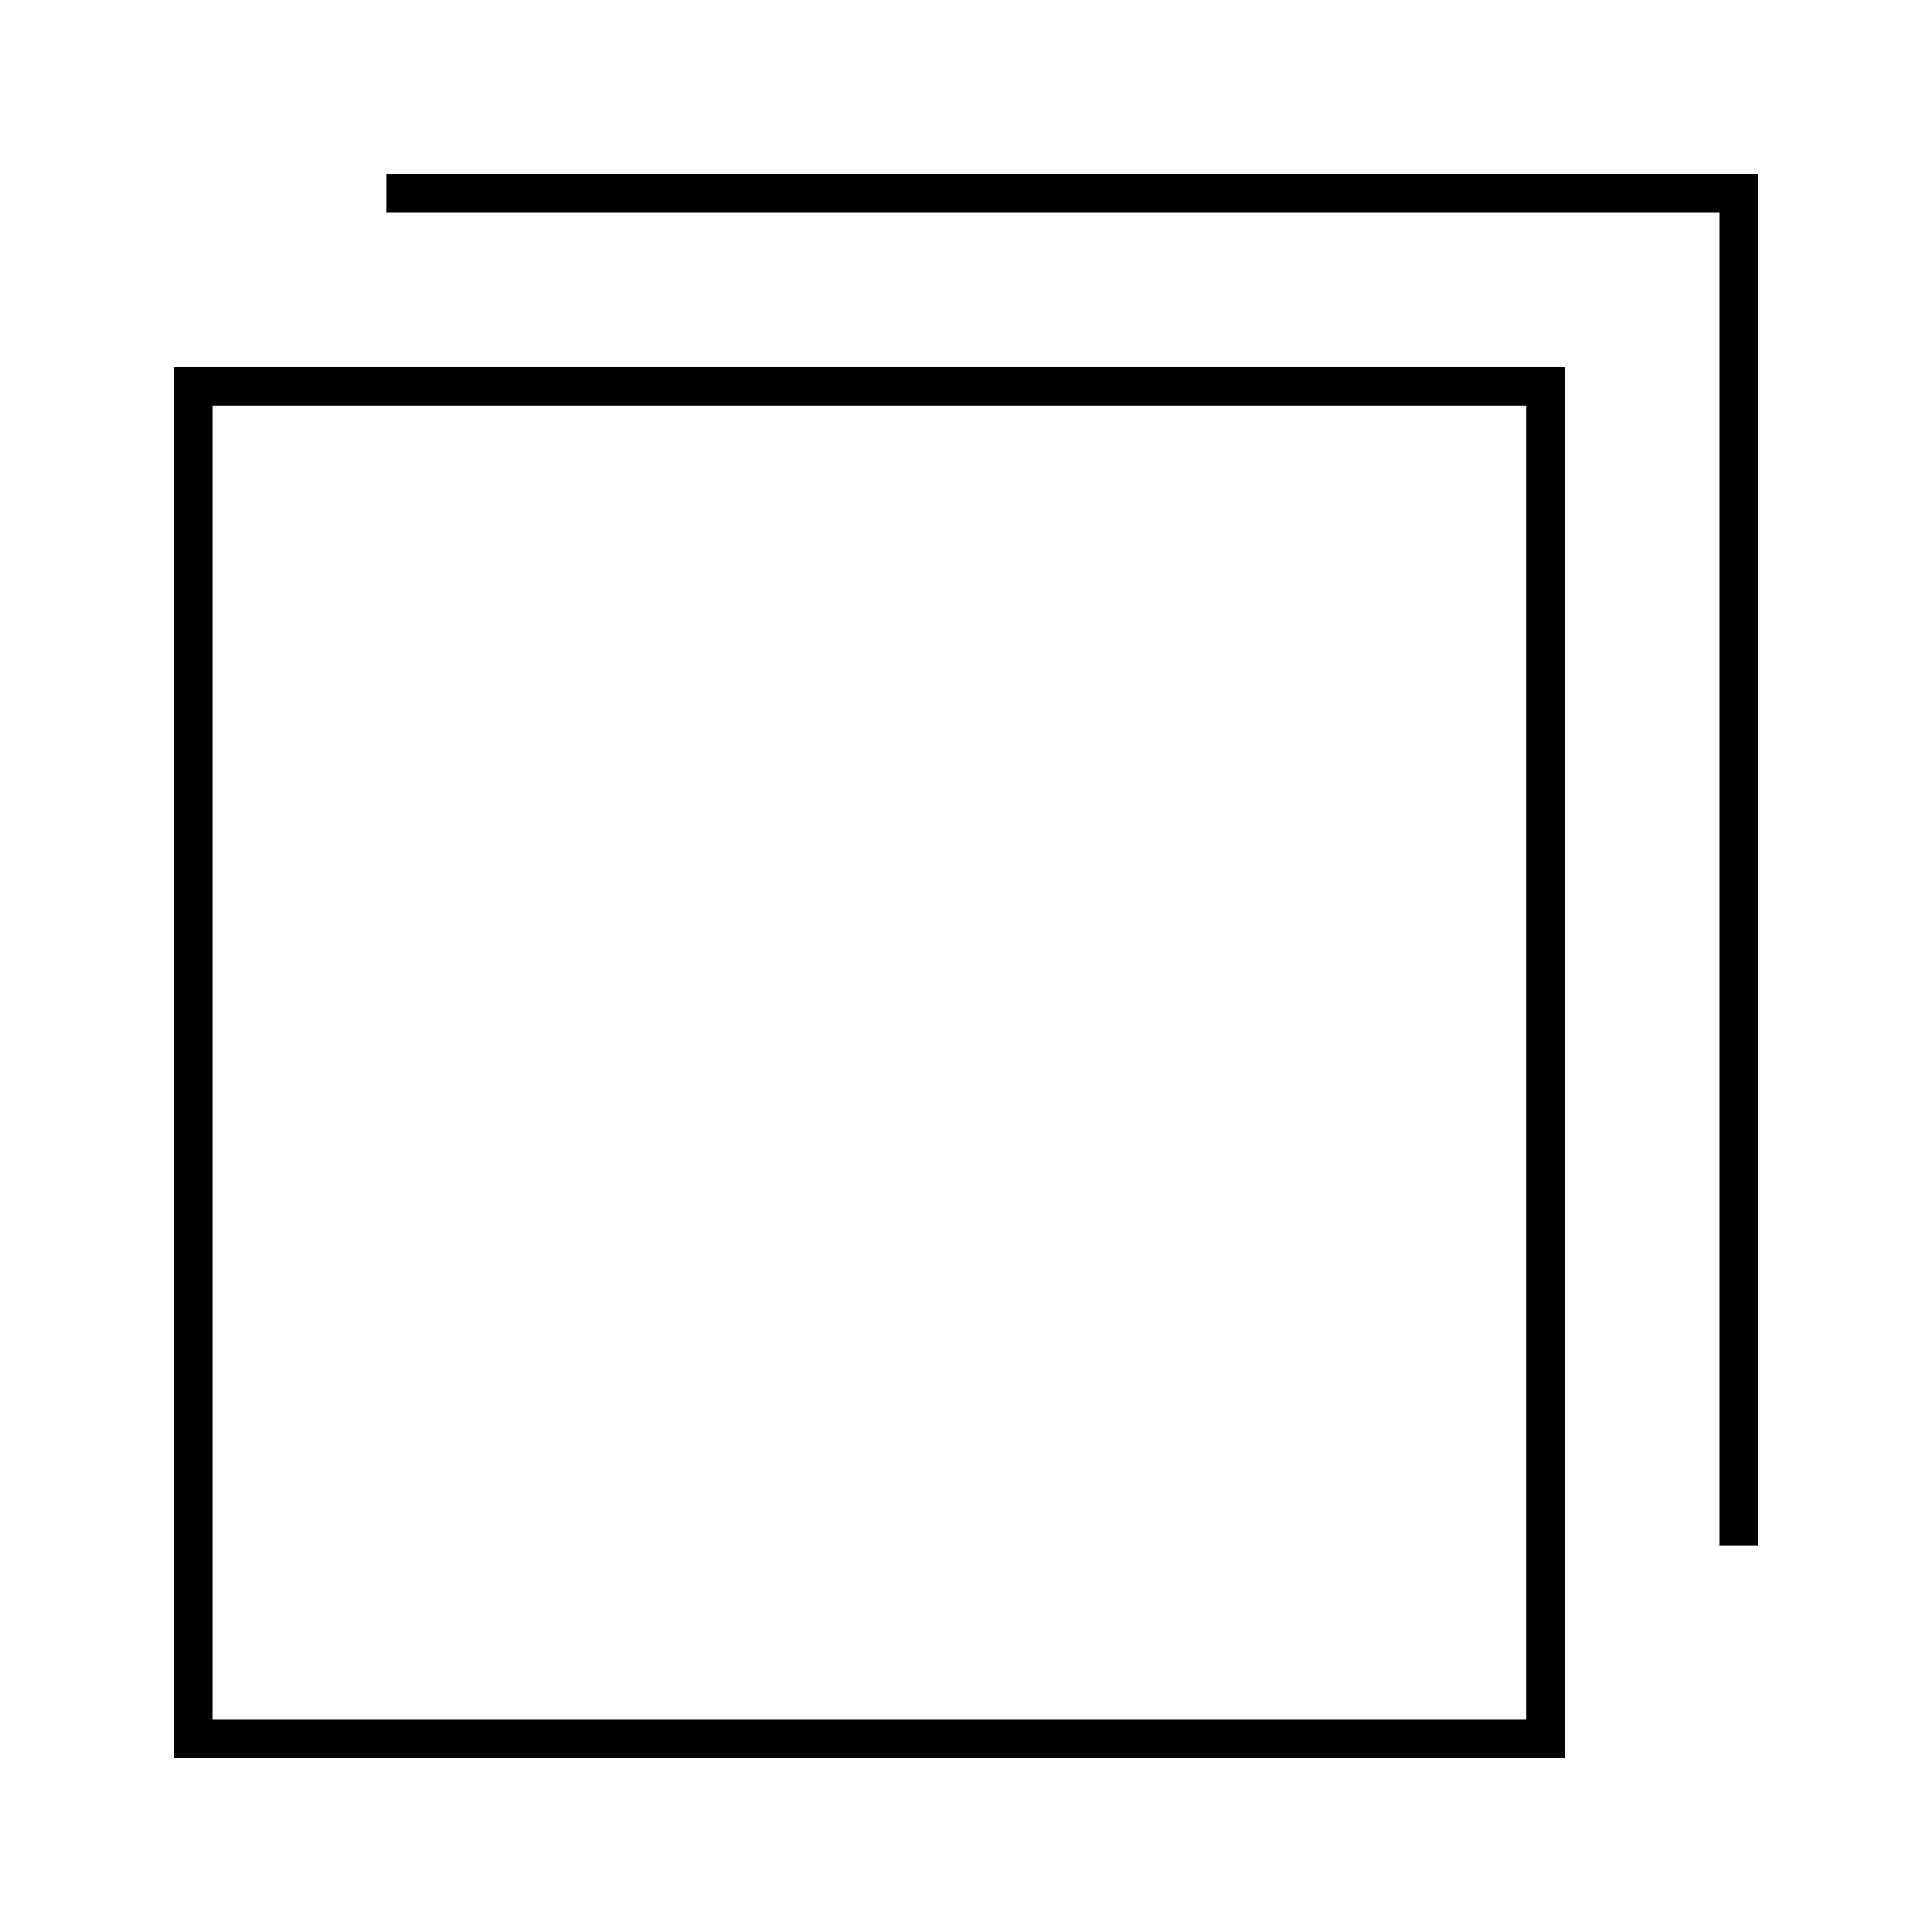 <?xml version="1.0" encoding="UTF-8"?>
<!DOCTYPE svg PUBLIC "-//W3C//DTD SVG 1.1//EN"
    "http://www.w3.org/Graphics/SVG/1.1/DTD/svg11.dtd">

<svg viewBox="-1 -1 2 2" height="300px" width="300px" xmlns="http://www.w3.org/2000/svg" xmlns:xlink="http://www.w3.org/1999/xlink">
    <g fill="none" stroke="black" stroke-width="0.04">
        <path d="M -0.7,-0.7 L 0.7,-0.7 L 0.7,0.7 L -0.7,0.7 Z" transform="translate(0.1 -0.1)" stroke="none" opacity="0.5" />
        <path d="M -0.45,-0.95 L 0.95,-0.95 L 0.95,0.45 " transform="translate(-0.15 0.15)" fill="none" />
        <path d="M -0.7,-0.7 L 0.7,-0.7 L 0.7,0.7 L -0.7,0.7 Z" transform="translate(-0.1 0.1)" />
    </g>
</svg>
